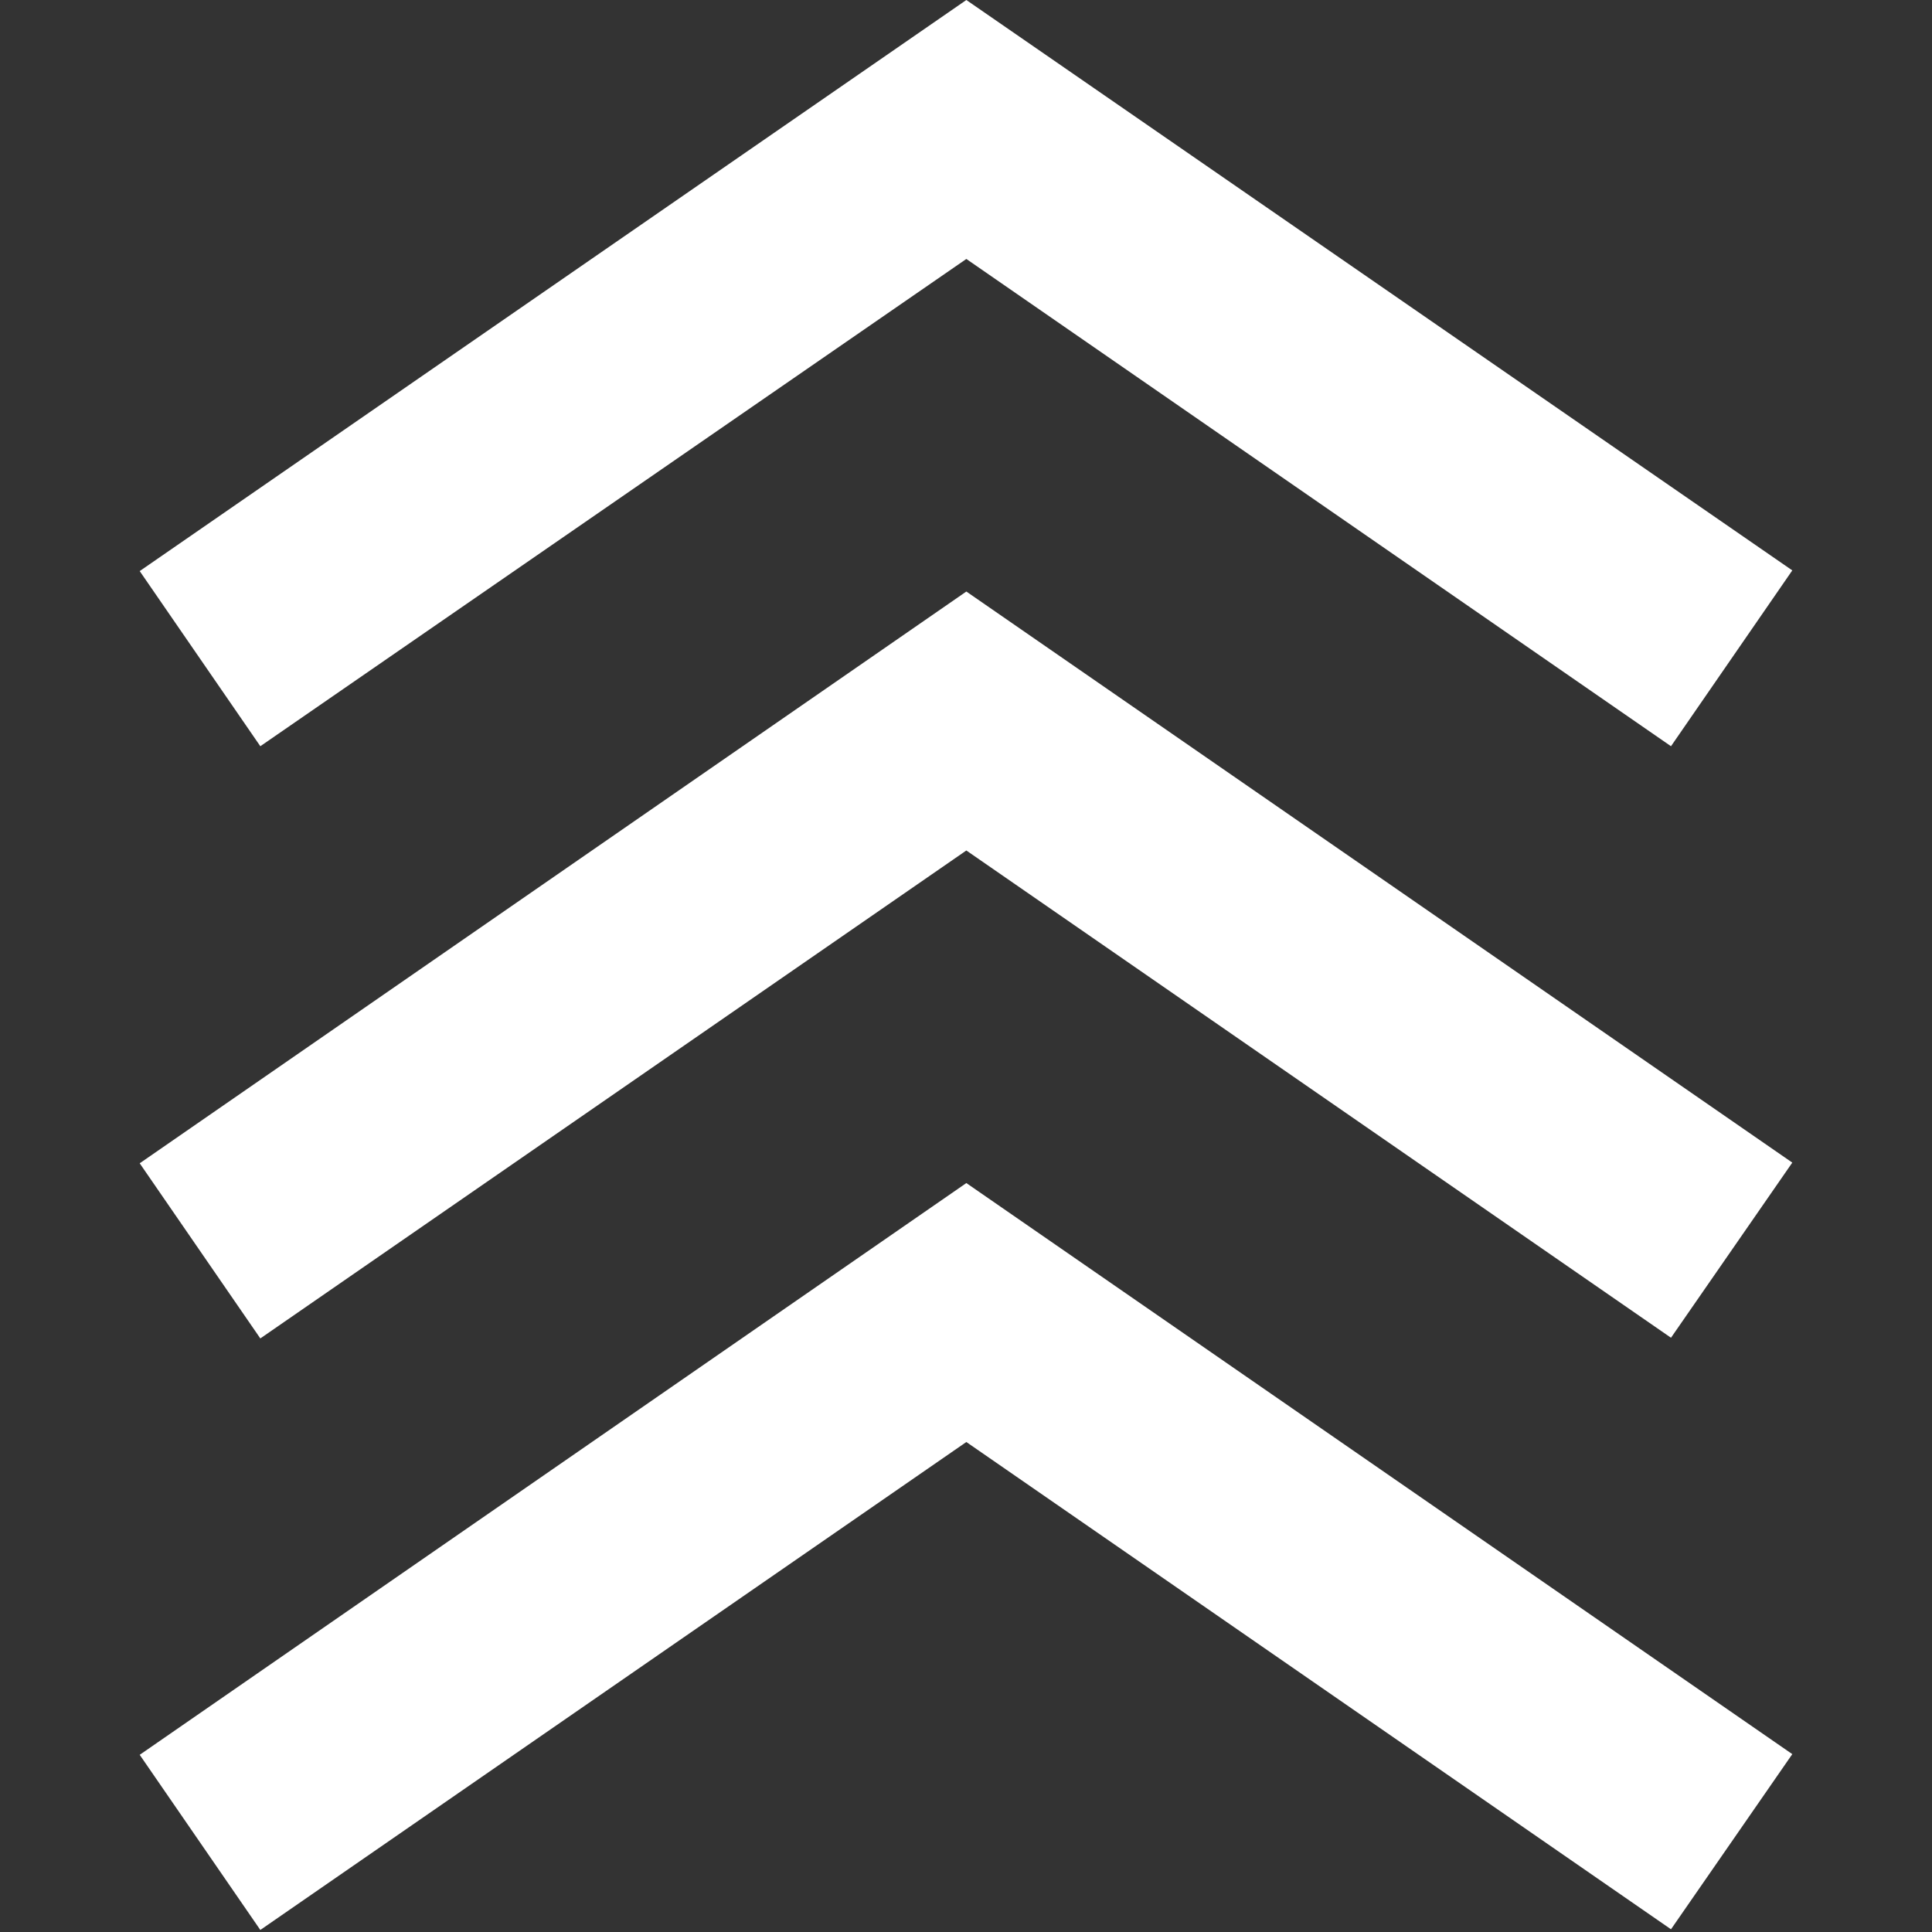 <?xml version="1.0" encoding="utf-8"?>
<!-- Generator: Adobe Illustrator 19.1.0, SVG Export Plug-In . SVG Version: 6.00 Build 0)  -->
<svg version="1.1" id="Layer_1" xmlns="http://www.w3.org/2000/svg" xmlns:xlink="http://www.w3.org/1999/xlink" x="0px" y="0px"
	 viewBox="0 0 283.5 283.5" enable-background="new 0 0 283.5 283.5" xml:space="preserve">
<rect x="0" y="0" width="283.5" height="283.5" fill="#333333" stroke="none"/>
<polygon fill="#FFFFFF" points="38.2,109.5 20.5,83.8 141.8,0 263,83.7 245.2,109.5 141.8,38 "/>
<polygon fill="#FFFFFF" points="38.2,196.4 20.5,170.7 141.8,86.8 263,170.6 245.2,196.3 141.8,124.8 "/>
<polygon fill="#FFFFFF" points="38.2,283.2 20.5,257.5 141.8,173.6 263,257.4 245.2,283.1 141.8,211.6 "/>
</svg>
